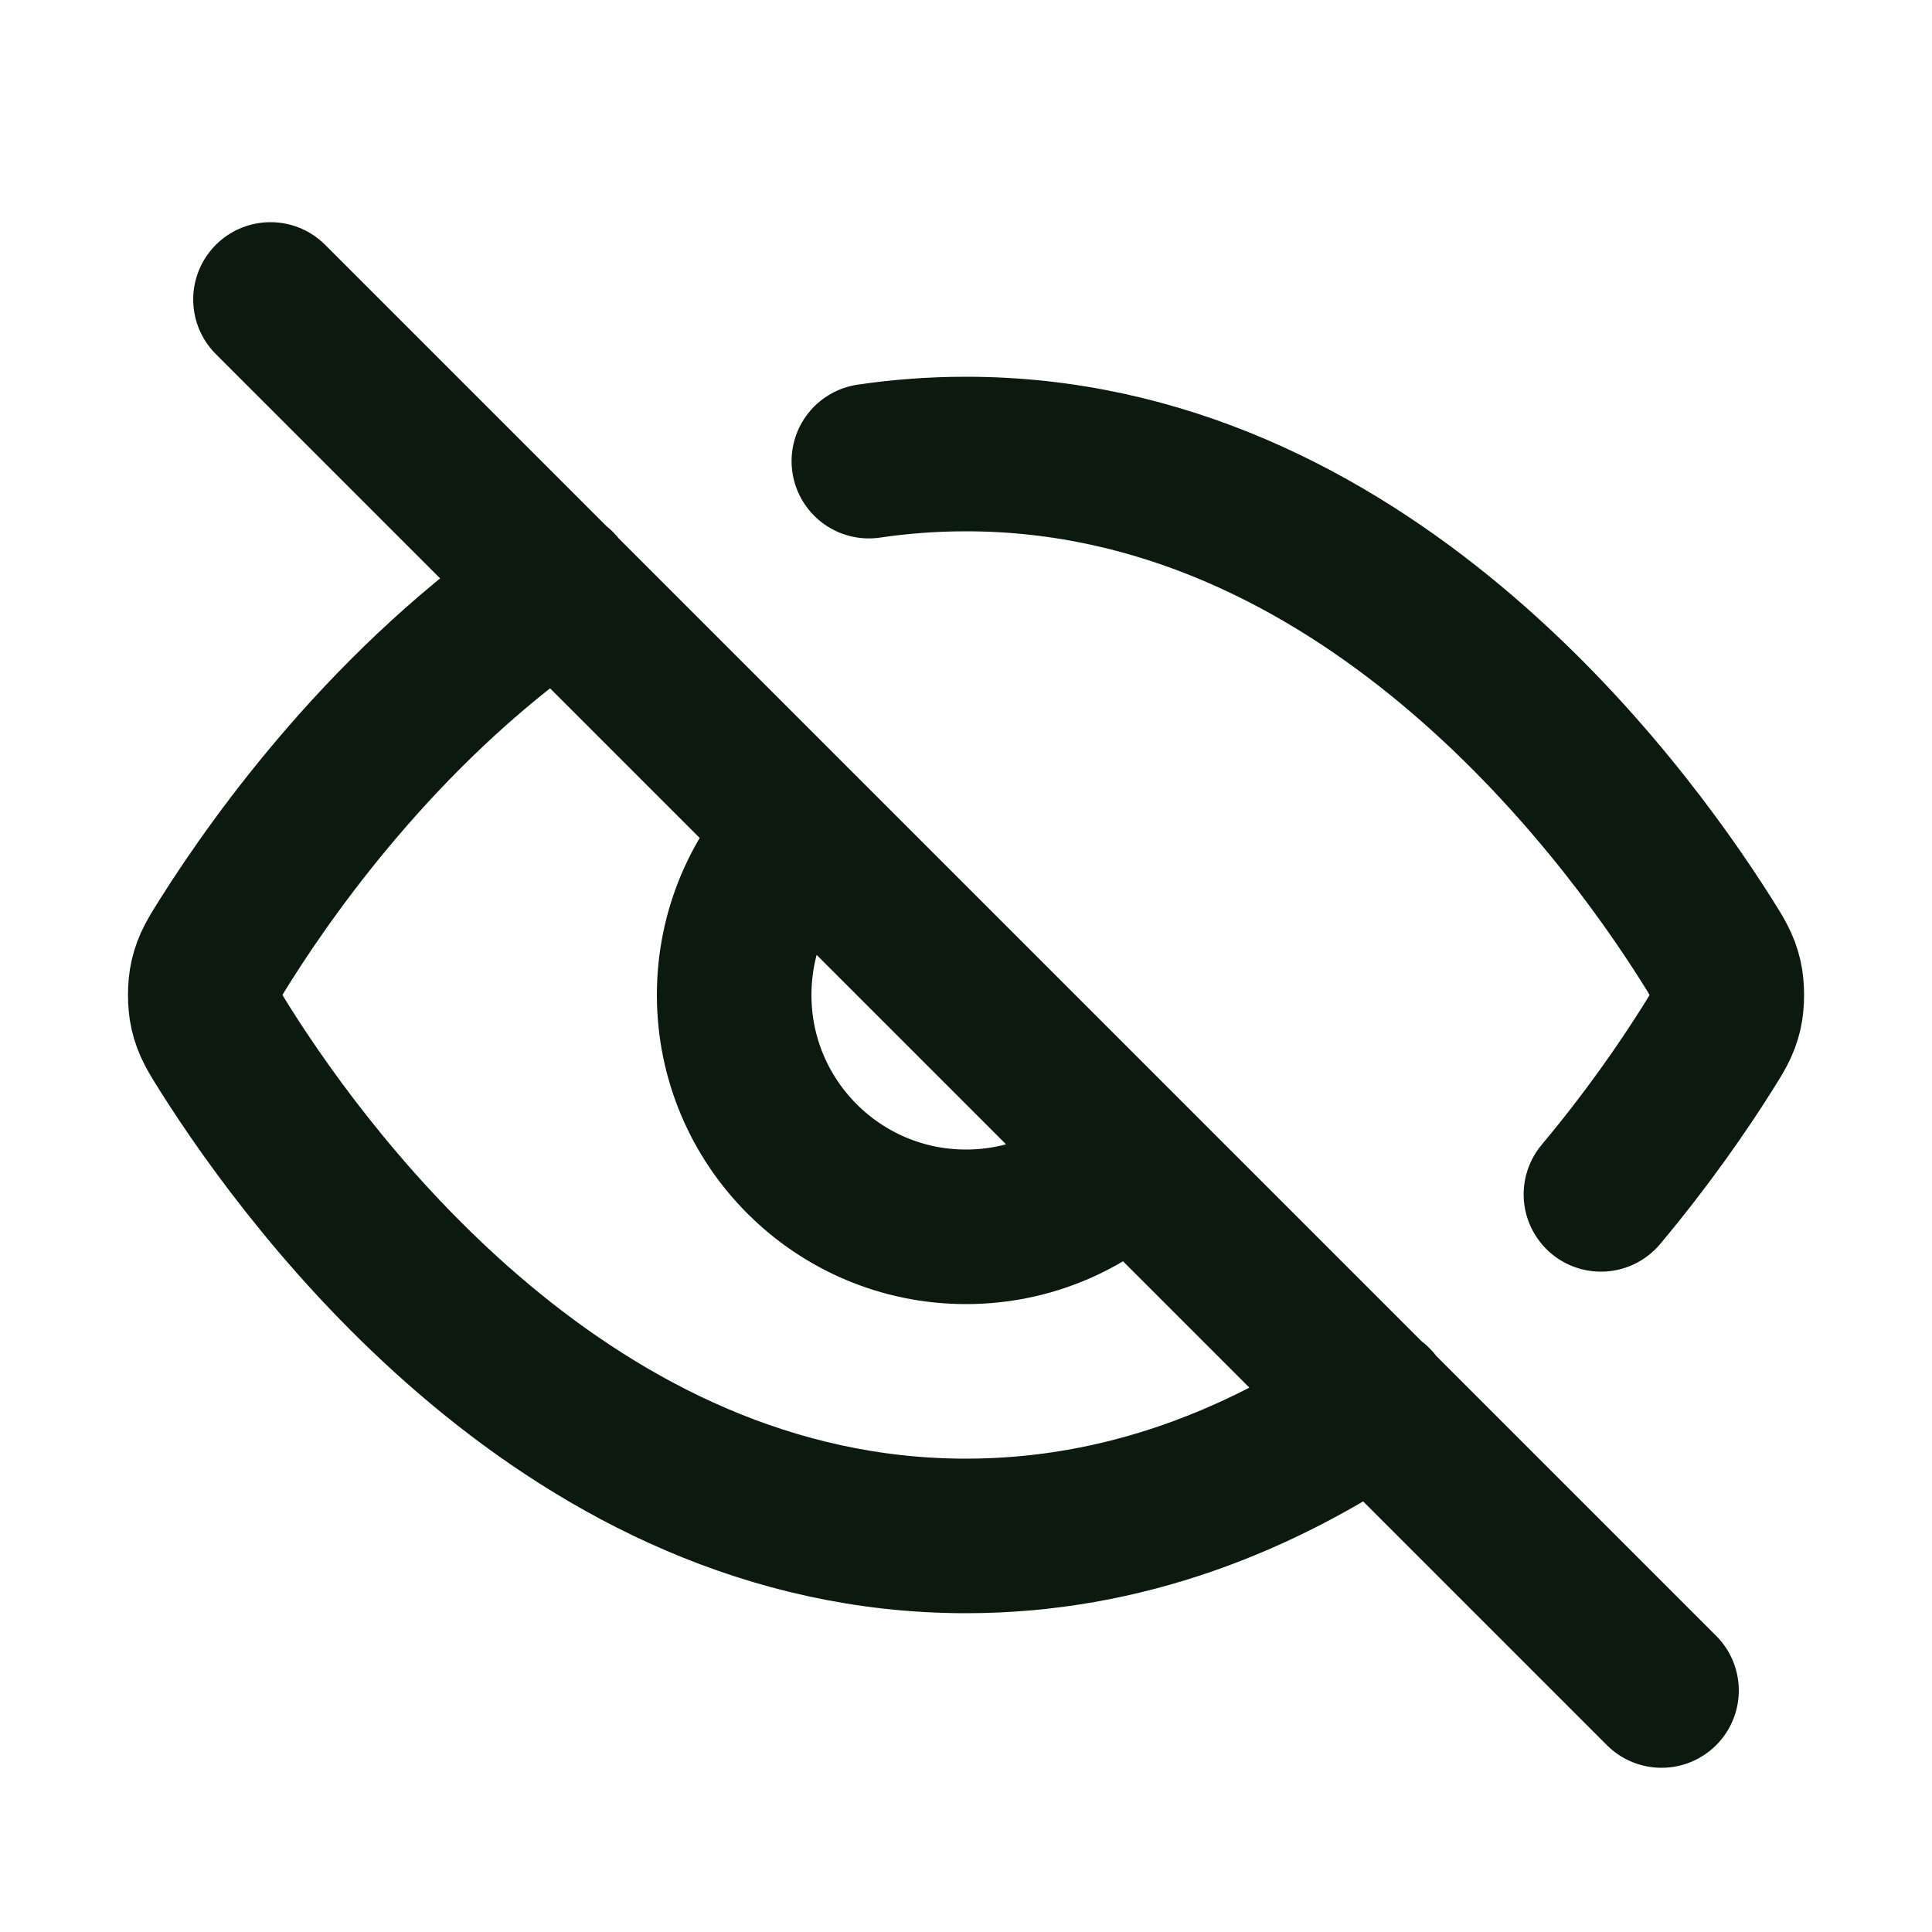 <svg width="25" height="25" viewBox="0 0 25 25" fill="none" xmlns="http://www.w3.org/2000/svg">
<path d="M11.243 5.967C11.649 5.907 12.069 5.875 12.5 5.875C17.605 5.875 20.955 10.38 22.081 12.162C22.217 12.377 22.285 12.485 22.323 12.651C22.352 12.776 22.352 12.973 22.323 13.098C22.285 13.265 22.216 13.373 22.079 13.59C21.779 14.065 21.322 14.732 20.716 15.455M7.224 7.59C5.062 9.056 3.594 11.094 2.921 12.16C2.784 12.377 2.716 12.485 2.678 12.651C2.649 12.776 2.649 12.973 2.678 13.098C2.716 13.264 2.784 13.372 2.92 13.588C4.046 15.37 7.395 19.875 12.5 19.875C14.559 19.875 16.332 19.142 17.789 18.151M3.5 3.875L21.5 21.875M10.379 10.753C9.836 11.296 9.5 12.046 9.5 12.875C9.5 14.532 10.844 15.875 12.5 15.875C13.329 15.875 14.079 15.539 14.622 14.996" stroke="#0C190E" stroke-width="2" stroke-linecap="round" stroke-linejoin="round"/>
</svg>

